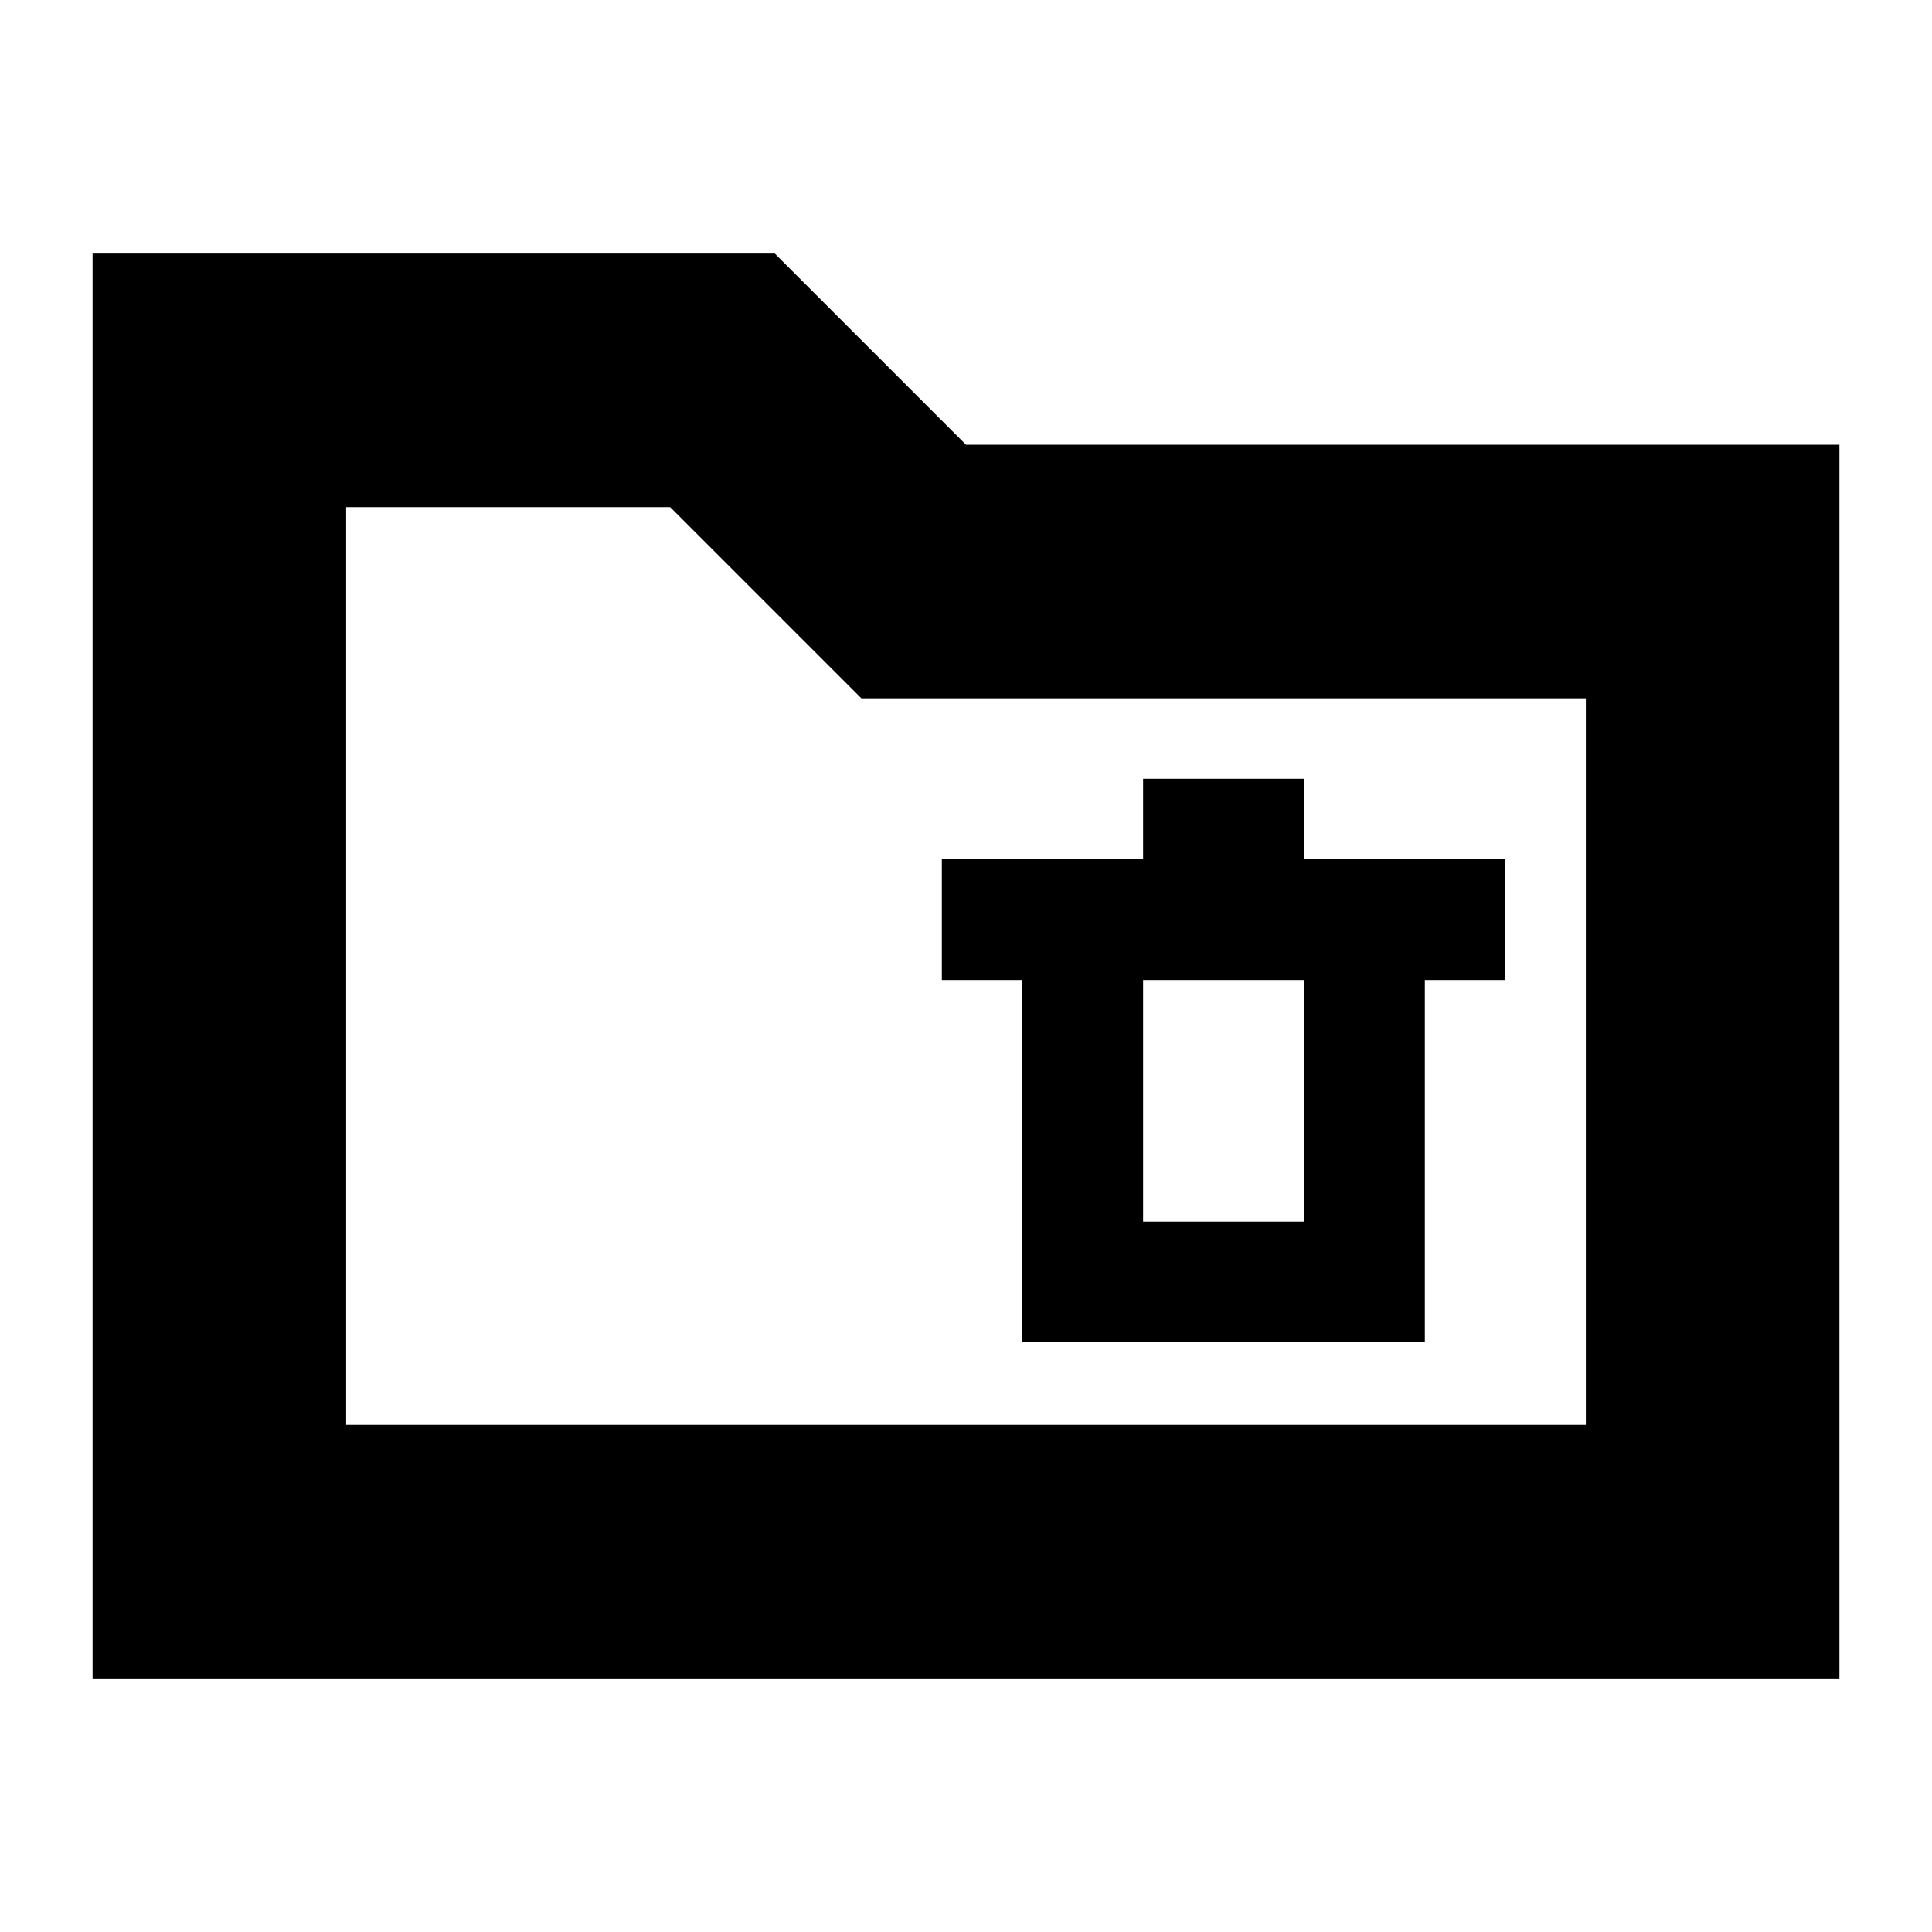 <svg xmlns="http://www.w3.org/2000/svg" height="24" viewBox="0 -960 960 960" width="24"><path d="M46-126v-708h339l95 95h434v613H46Zm126-126h616v-361H428l-95-95H172v456Zm0 0v-456 456Zm336-41h200v-180h40v-60H648v-40h-80v40H468v60h40v180Zm60-60v-120h80v120h-80Z"/></svg>